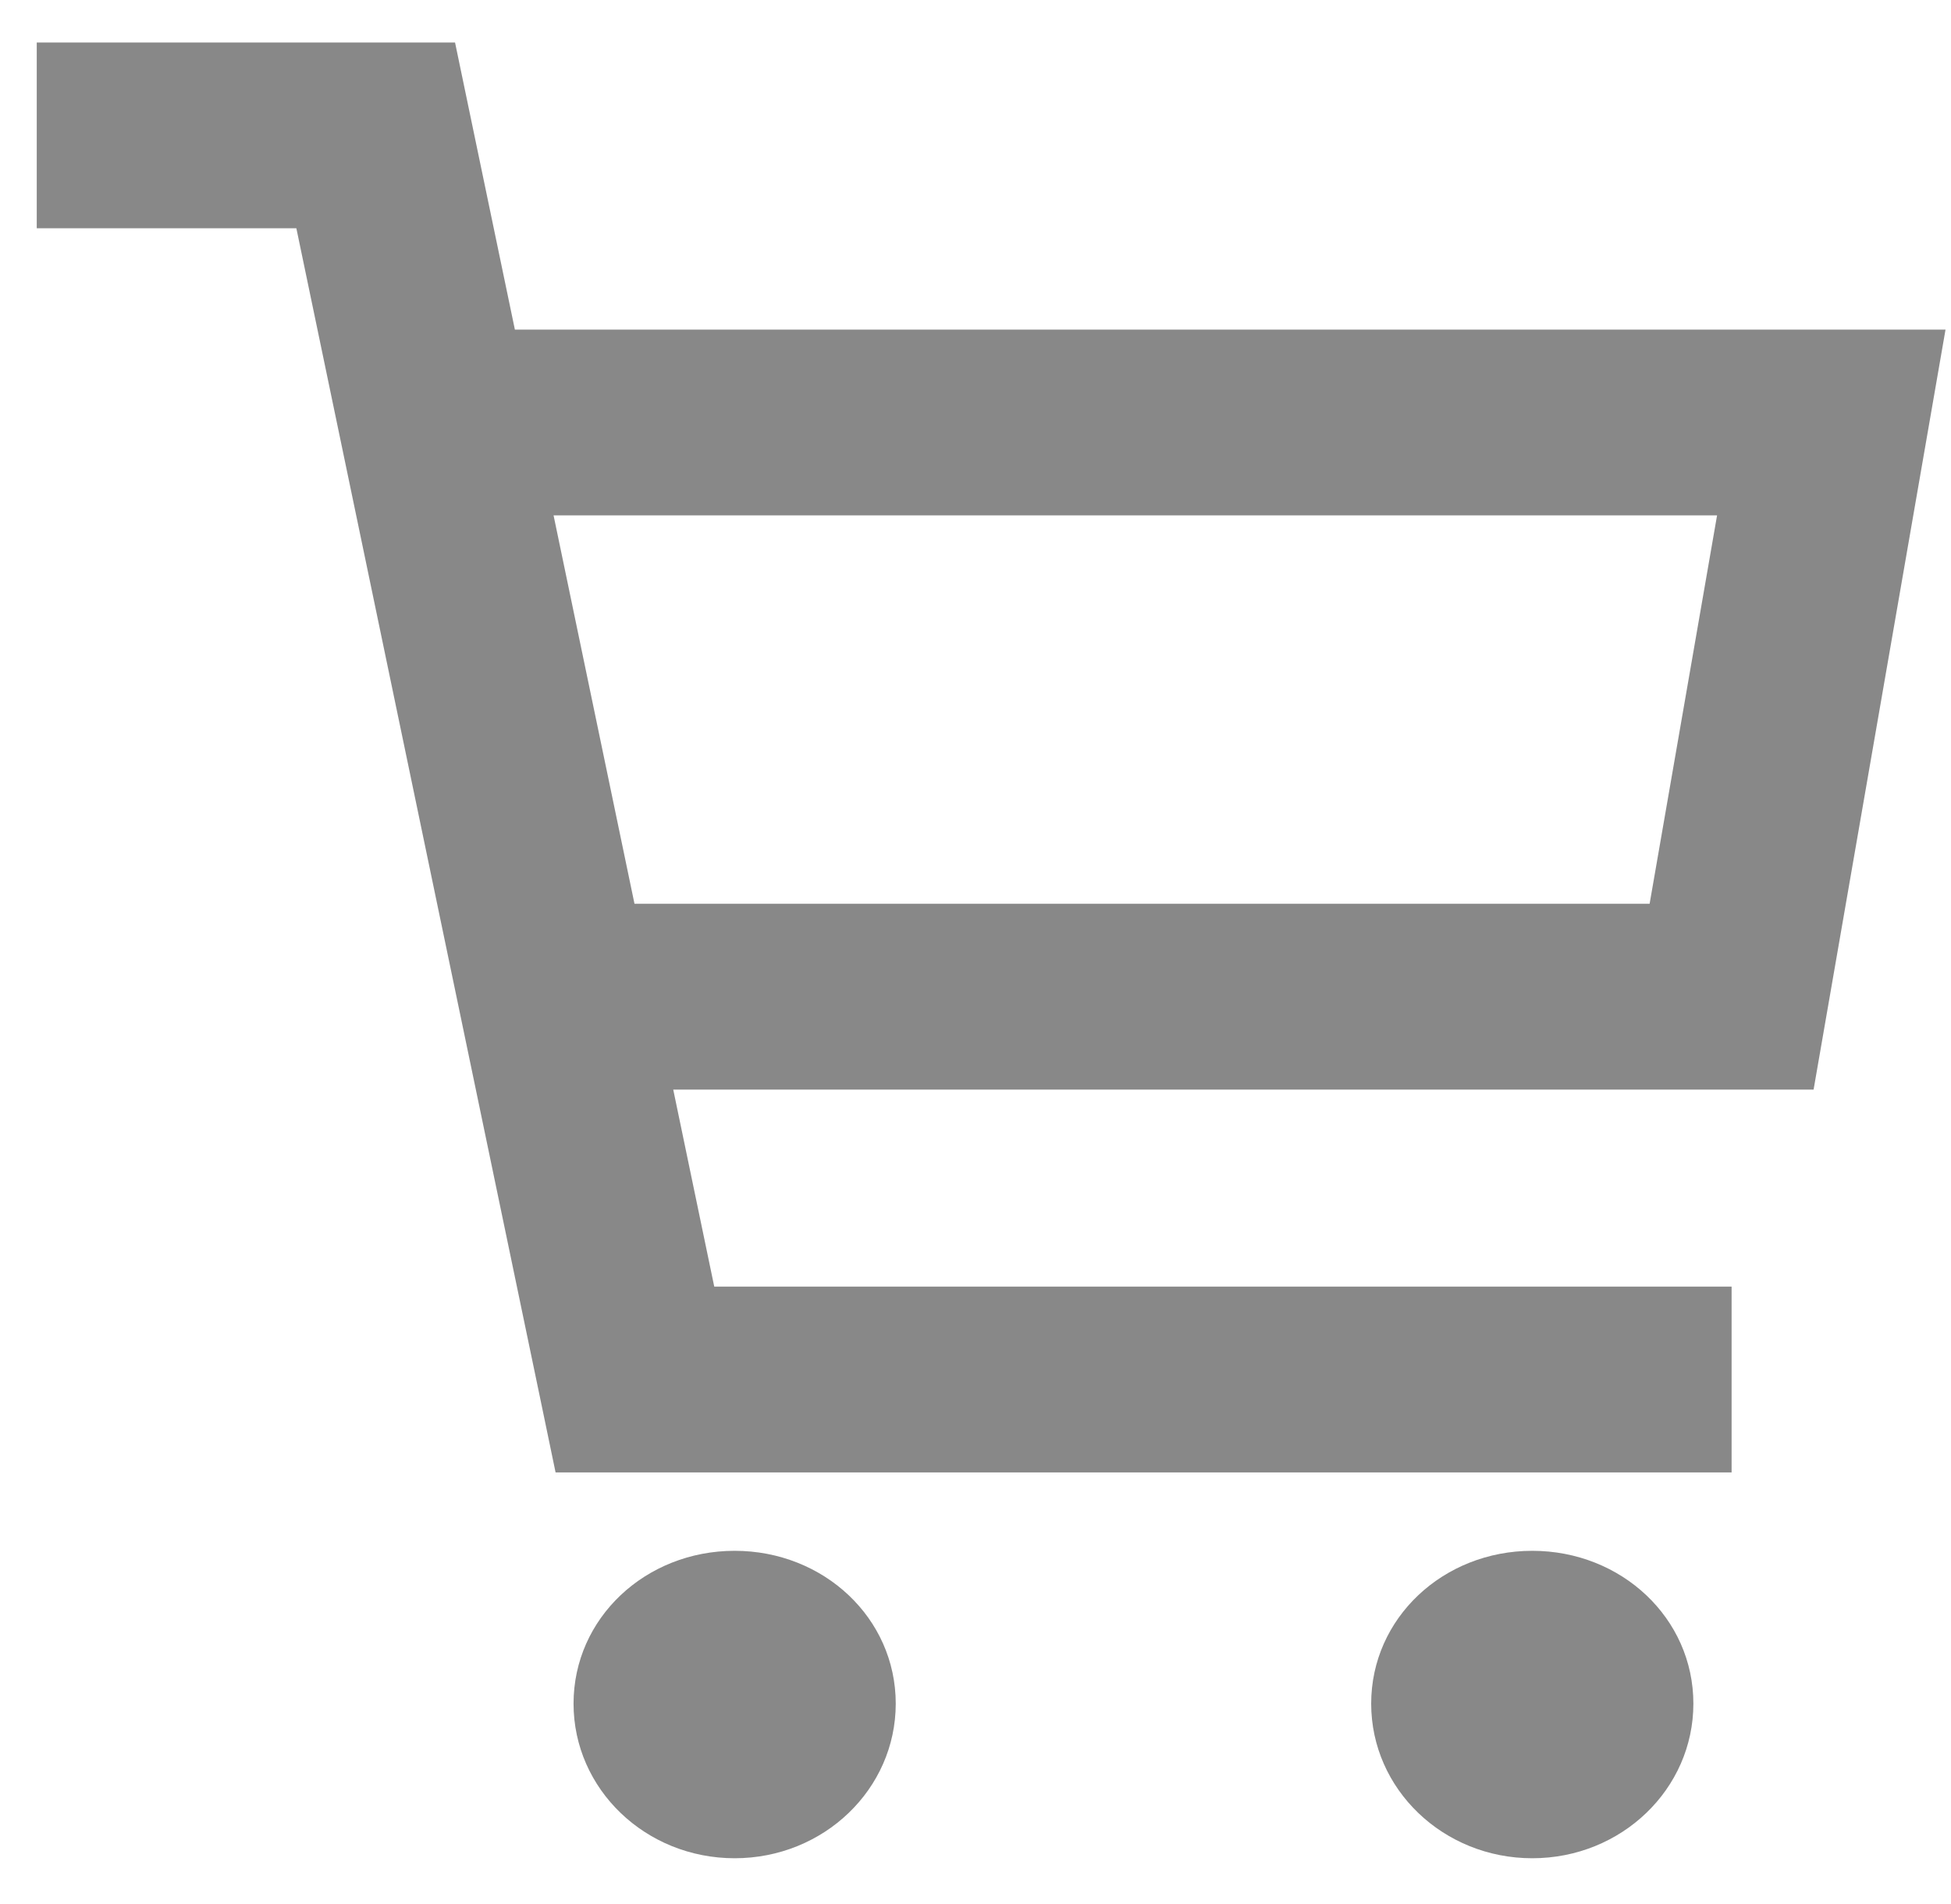 <svg width="42" height="41" viewBox="0 0 42 41" fill="none" xmlns="http://www.w3.org/2000/svg">
<path fill-rule="evenodd" clip-rule="evenodd" d="M0.791 0.915H8.088H9.796L10.131 2.523L11.084 7.096H39.423H41.882L41.478 9.425L39.332 21.787L39.042 23.458H37.277H14.493L15.376 27.7H37.277V31.7H13.668H11.96L11.626 30.092L7.333 9.488L9.376 9.096L7.333 9.488L6.38 4.915H0.791V0.915ZM11.917 11.096L13.659 19.458H35.512L36.964 11.096H11.917ZM19.283 36.678C19.283 38.519 17.733 40.007 15.815 40.007C13.897 40.007 12.347 38.519 12.347 36.678C12.347 34.837 13.897 33.388 15.815 33.388C17.733 33.388 19.283 34.837 19.283 36.678ZM32.986 40.007C34.904 40.007 36.454 38.519 36.454 36.678C36.454 34.837 34.904 33.388 32.986 33.388C31.069 33.388 29.518 34.837 29.518 36.678C29.518 38.519 31.069 40.007 32.986 40.007Z" fill="#888888"/>
</svg>
